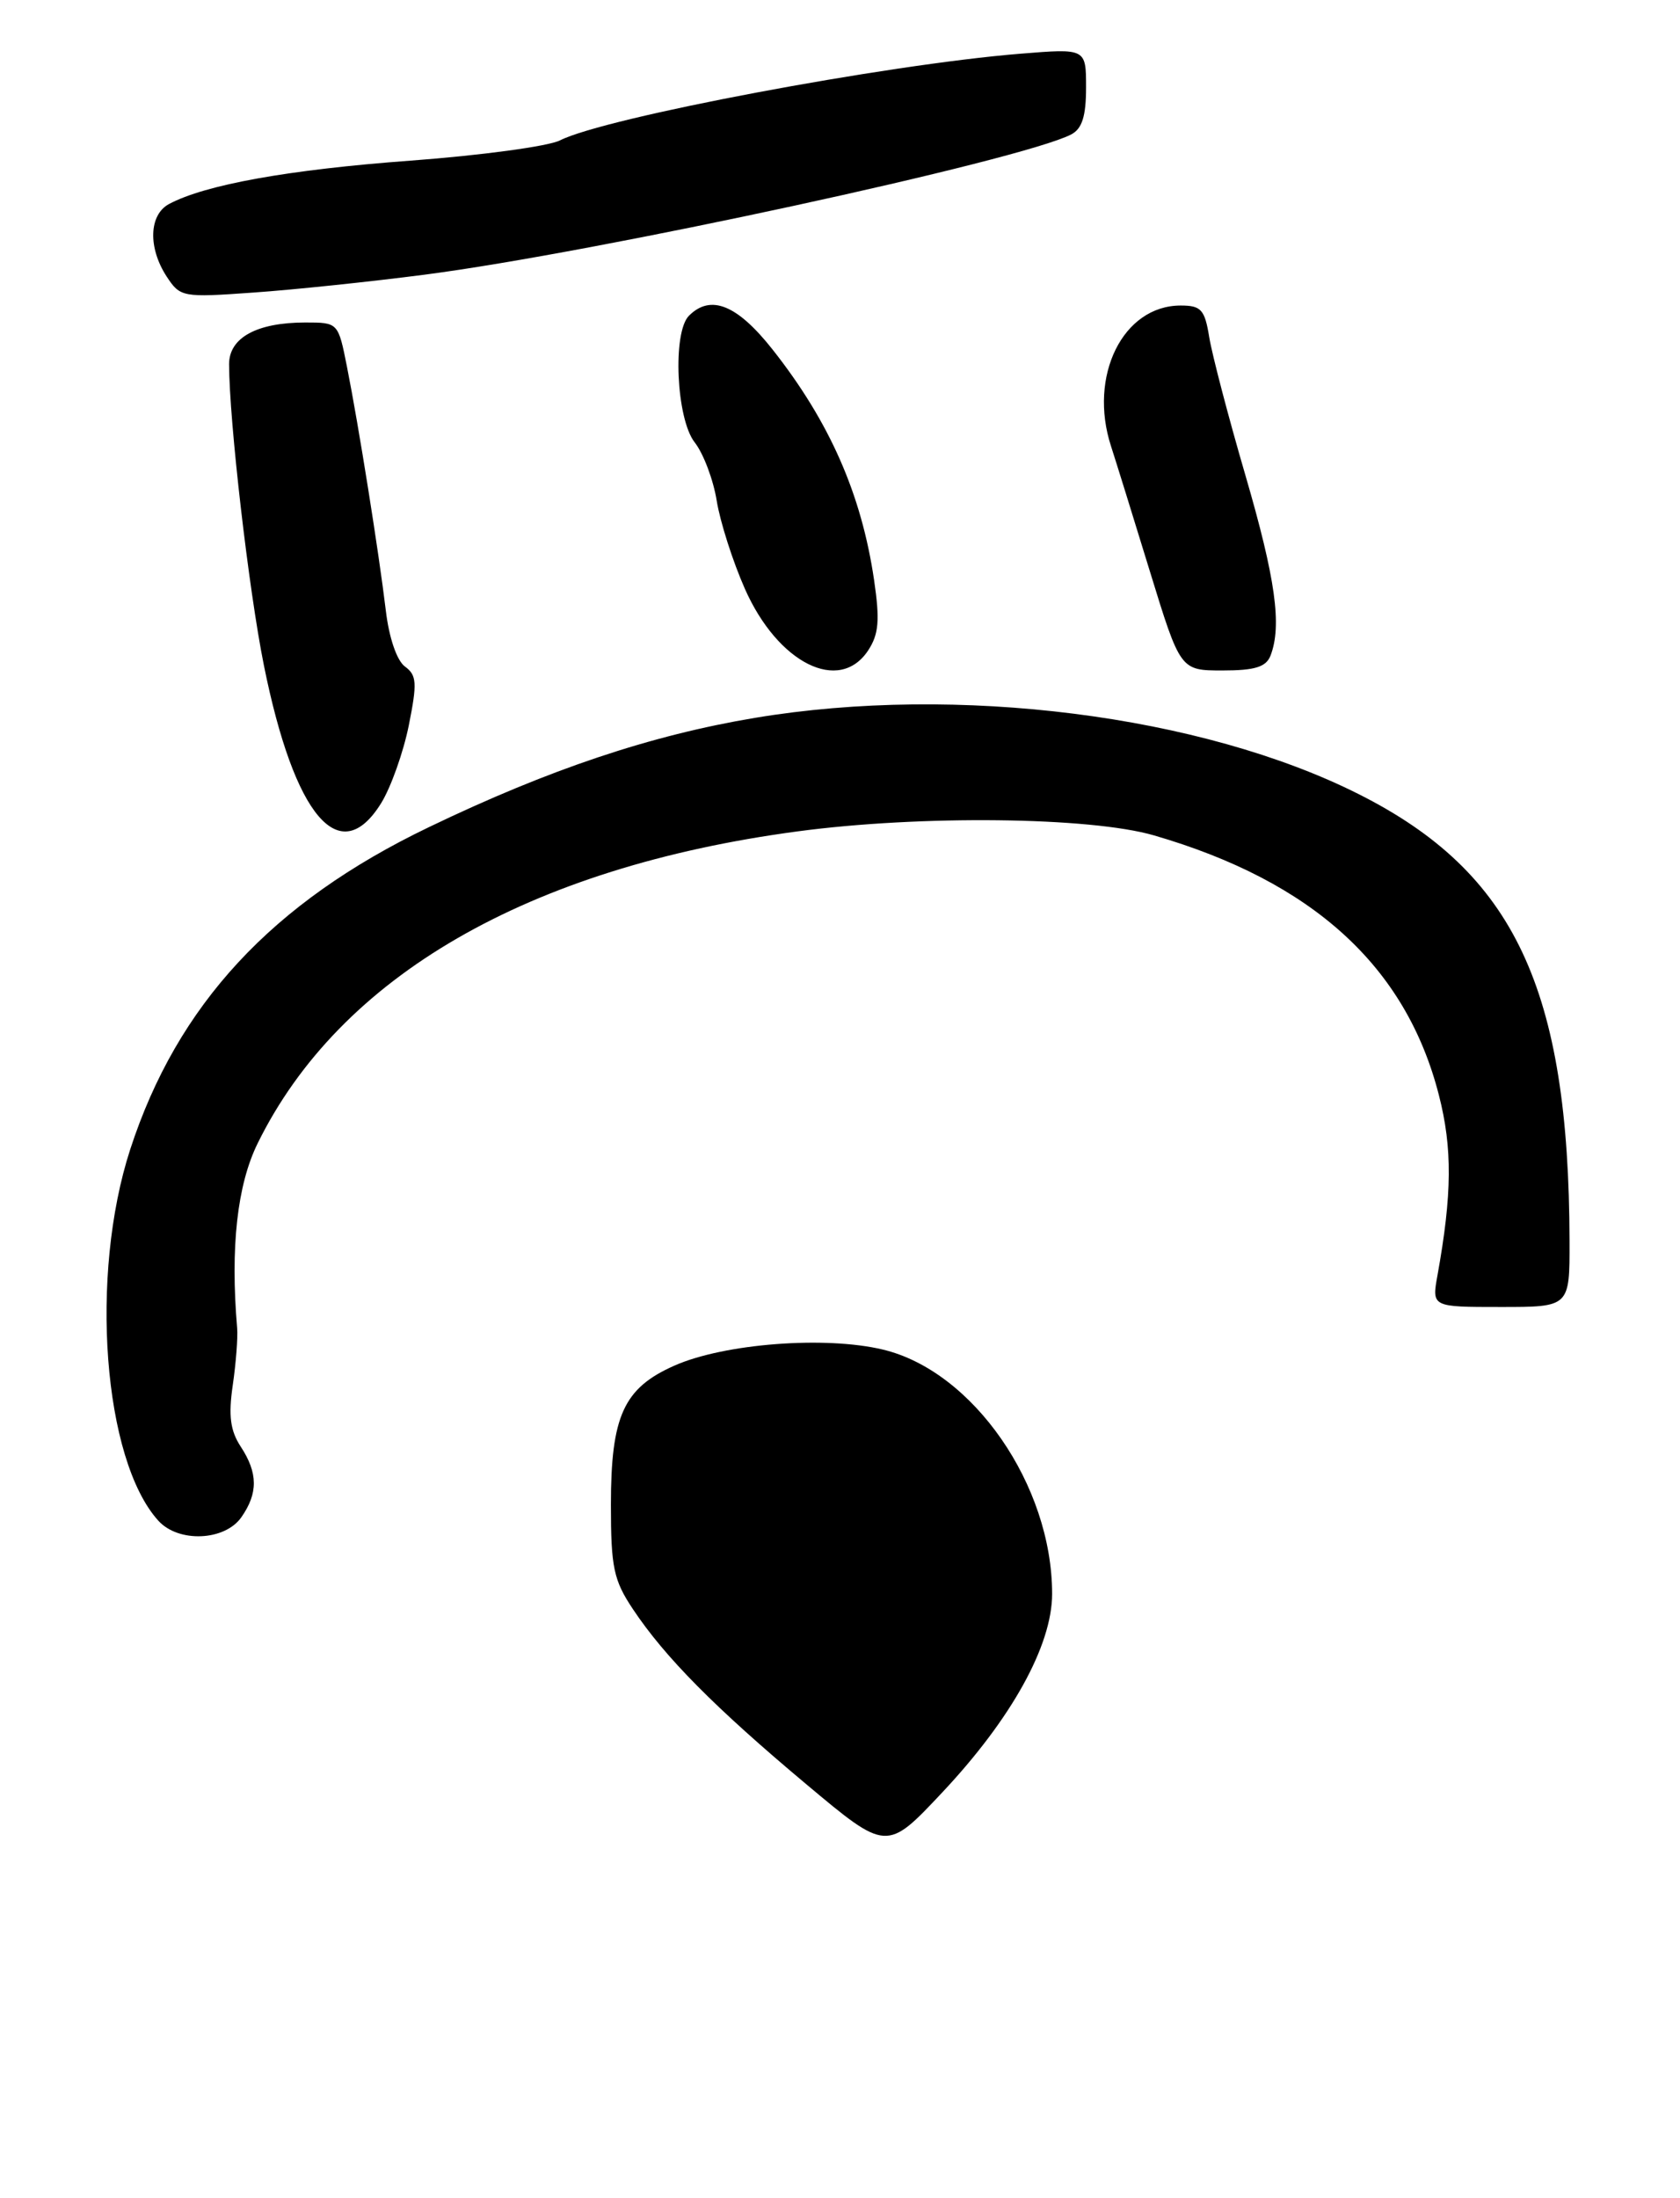 <?xml version="1.0" encoding="UTF-8" standalone="no"?>
<!DOCTYPE svg PUBLIC "-//W3C//DTD SVG 1.1//EN" "http://www.w3.org/Graphics/SVG/1.1/DTD/svg11.dtd" >
<svg xmlns="http://www.w3.org/2000/svg" xmlns:xlink="http://www.w3.org/1999/xlink" version="1.1" viewBox="0 0 198 259">
 <g >
 <path fill="currentColor"
d=" M 28.44 178.78 C 30.43 175.94 30.41 173.56 28.37 170.45 C 27.14 168.57 26.91 166.81 27.43 163.23 C 27.81 160.63 28.04 157.60 27.95 156.50 C 27.14 146.96 27.95 139.62 30.37 134.71 C 40.05 115.03 62.27 102.20 94.00 97.96 C 108.50 96.02 128.48 96.25 136.00 98.43 C 154.72 103.87 165.70 113.87 169.58 129.02 C 171.19 135.28 171.14 140.71 169.42 150.25 C 168.74 154.00 168.74 154.00 176.87 154.00 C 185.00 154.00 185.00 154.00 184.98 146.25 C 184.92 116.48 178.47 102.80 160.15 93.58 C 141.65 84.26 112.82 80.61 89.00 84.58 C 76.70 86.63 64.71 90.65 50.53 97.47 C 32.05 106.35 20.90 118.38 15.35 135.42 C 10.52 150.27 12.16 172.00 18.66 179.18 C 21.03 181.80 26.48 181.57 28.44 178.78 Z  M 44.93 94.62 C 46.08 92.75 47.54 88.64 48.18 85.47 C 49.18 80.47 49.12 79.56 47.73 78.54 C 46.77 77.84 45.85 75.15 45.47 71.93 C 44.66 65.15 42.28 50.20 40.90 43.25 C 39.86 38.00 39.86 38.00 35.98 38.00 C 30.27 38.00 27.00 39.79 27.00 42.91 C 27.01 49.59 29.31 69.49 31.10 78.39 C 34.69 96.22 40.05 102.51 44.93 94.62 Z  M 102.33 76.62 C 103.57 74.72 103.71 73.08 103.02 68.37 C 101.53 58.22 97.77 49.69 91.05 41.18 C 86.88 35.90 83.76 34.64 81.20 37.20 C 79.24 39.16 79.70 49.34 81.87 52.12 C 82.90 53.43 84.07 56.52 84.47 59.00 C 84.87 61.48 86.36 66.15 87.79 69.38 C 91.68 78.17 98.94 81.79 102.33 76.62 Z  M 149.74 77.25 C 151.10 73.71 150.34 68.21 146.78 56.00 C 144.77 49.12 142.86 41.81 142.52 39.75 C 141.99 36.47 141.56 36.00 139.15 36.00 C 132.34 36.00 128.24 44.31 130.95 52.60 C 131.47 54.20 133.52 60.79 135.50 67.25 C 139.11 79.00 139.11 79.00 144.09 79.00 C 147.90 79.00 149.22 78.59 149.74 77.25 Z  M 50.00 32.37 C 70.23 29.75 120.41 18.87 126.25 15.84 C 127.53 15.17 128.00 13.70 128.00 10.32 C 128.00 5.70 128.00 5.70 120.25 6.33 C 104.43 7.61 71.32 13.84 66.00 16.54 C 64.62 17.24 56.69 18.31 48.36 18.93 C 34.01 19.99 24.19 21.76 19.92 24.04 C 17.55 25.31 17.43 29.19 19.64 32.58 C 21.24 35.02 21.50 35.07 29.89 34.47 C 34.63 34.14 43.67 33.19 50.00 32.37 Z  M 95.00 210.21 C 84.26 201.21 78.38 195.28 74.60 189.61 C 72.32 186.19 72.00 184.70 72.00 177.31 C 72.00 166.85 73.50 163.55 79.48 160.91 C 85.36 158.30 97.28 157.39 104.07 159.02 C 114.70 161.57 124.00 175.00 124.00 187.80 C 124.00 193.88 119.21 202.52 111.04 211.21 C 104.50 218.17 104.50 218.17 95.00 210.21 Z "/>
</g>
</svg>
